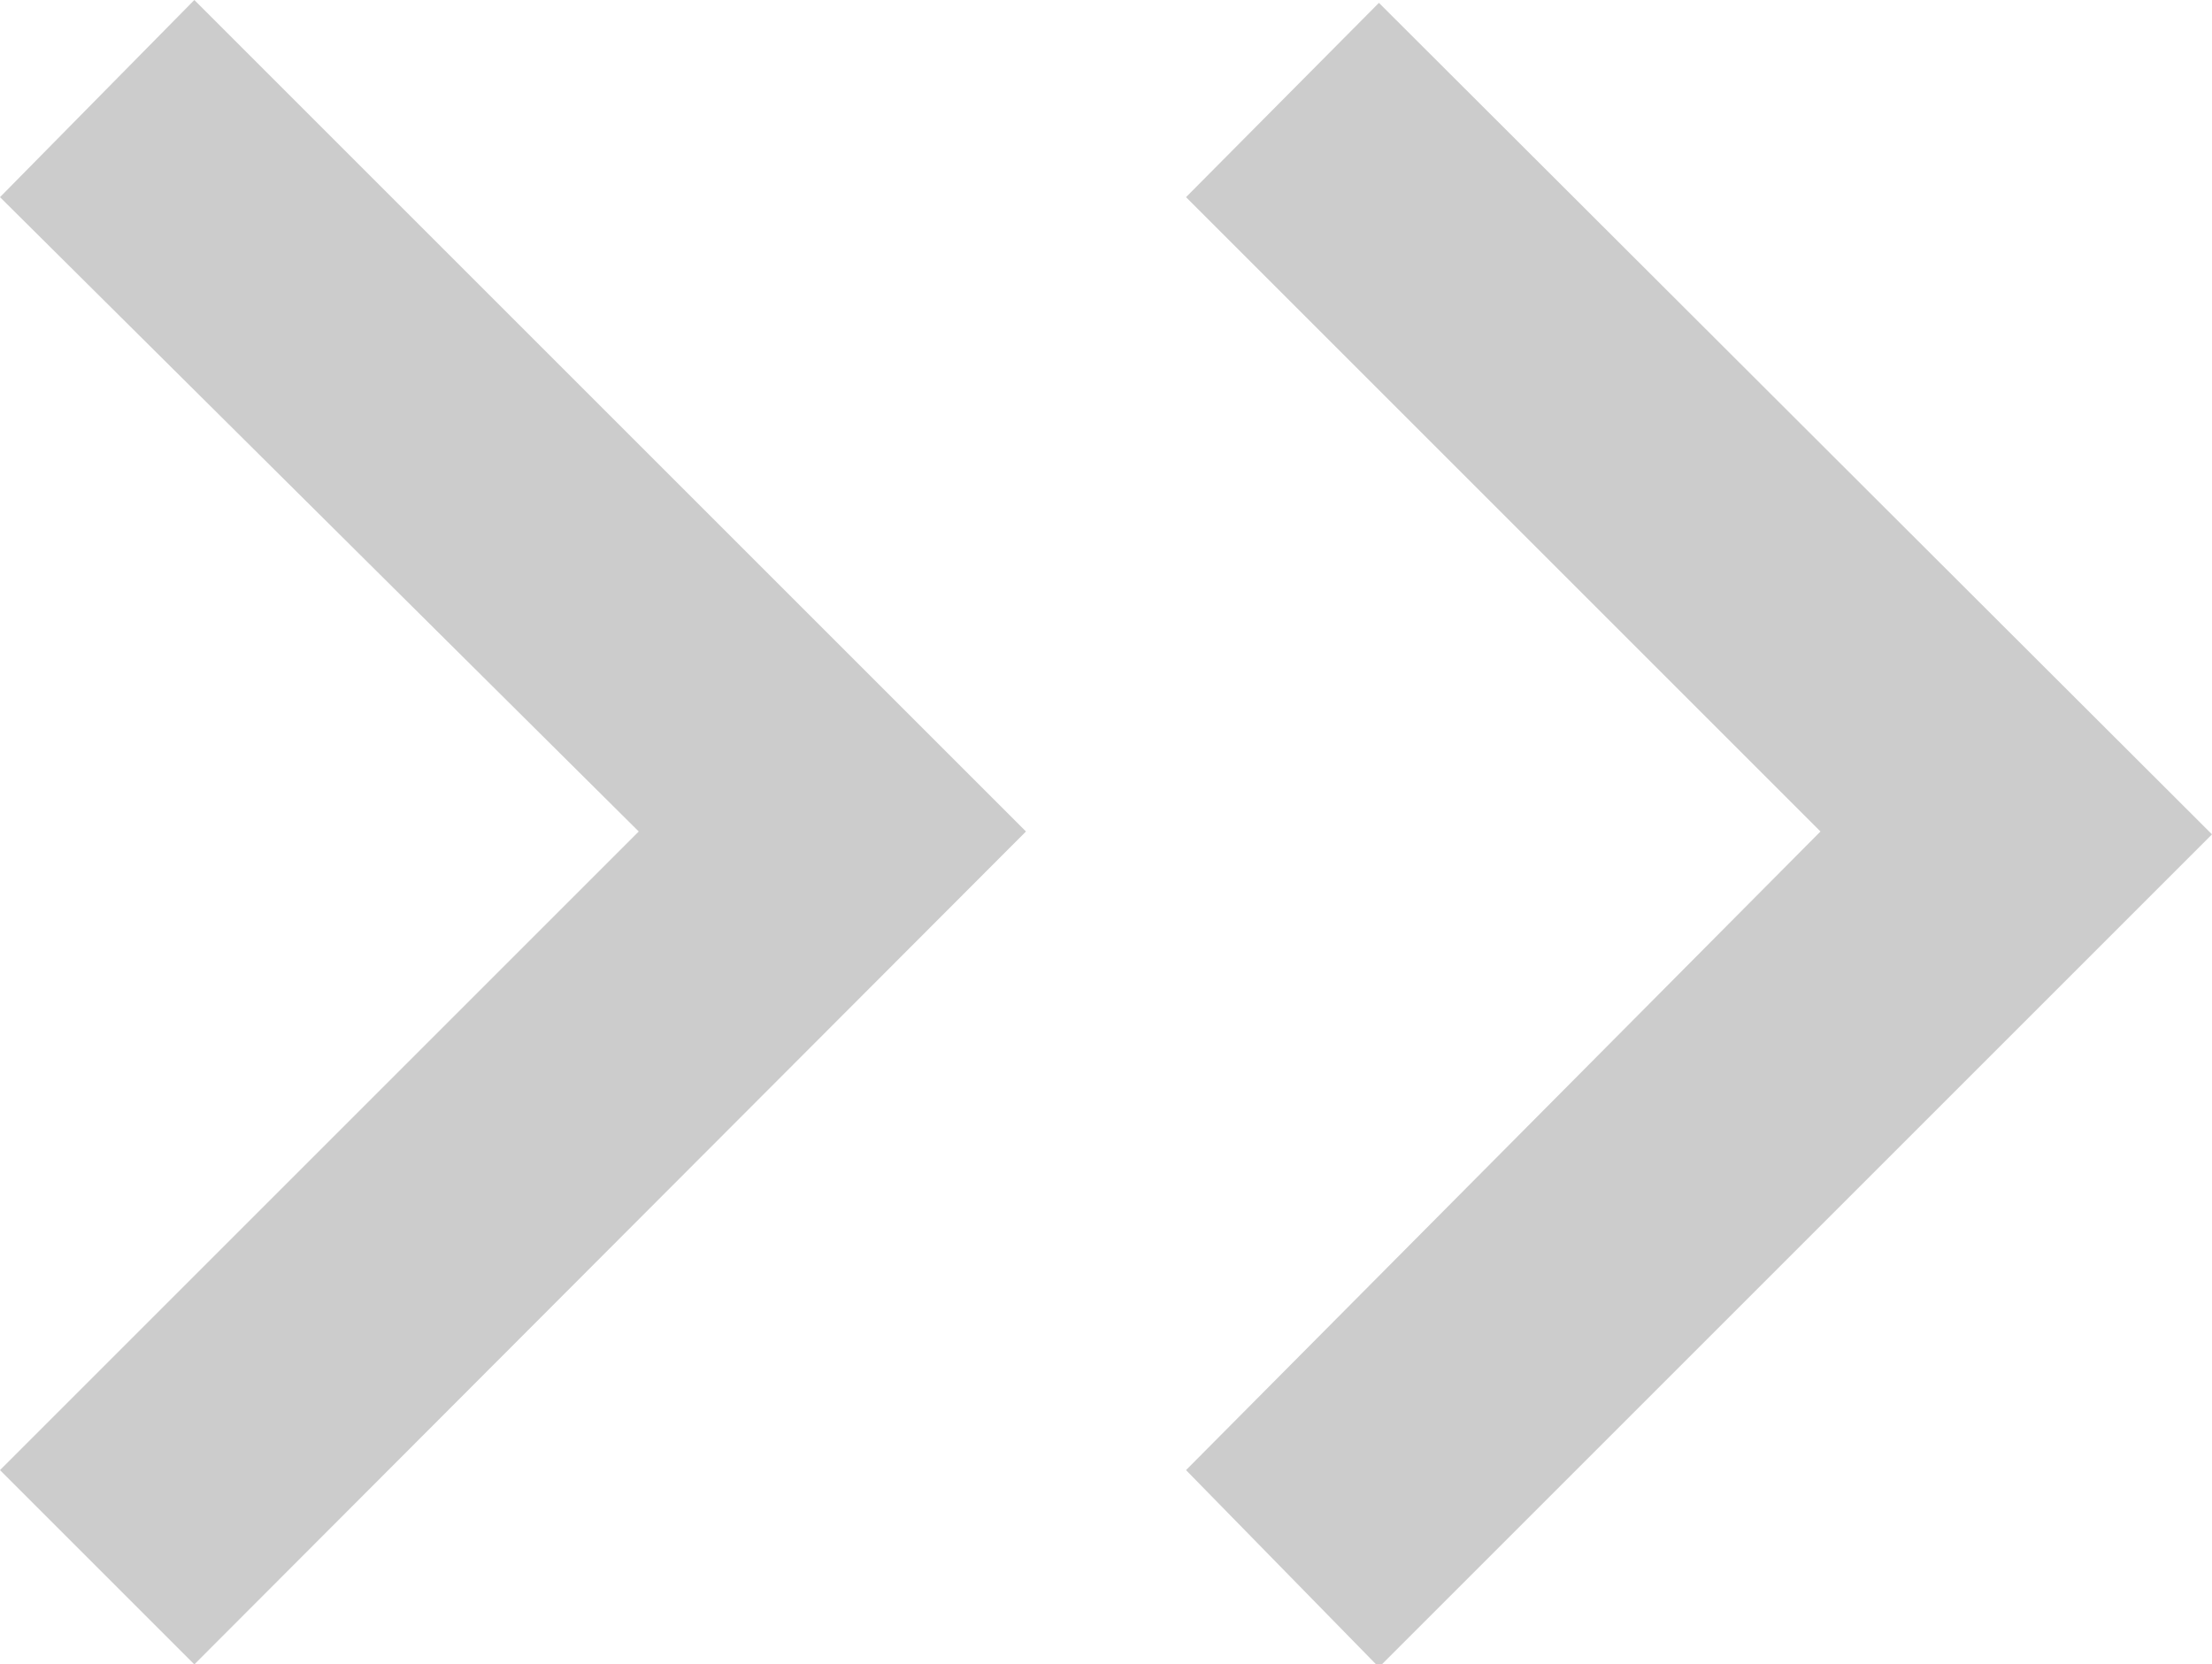<svg id="Layer_1" data-name="Layer 1" xmlns="http://www.w3.org/2000/svg" viewBox="0 0 15.48 11.65"><defs><style>.cls-1{fill:#ccc;}</style></defs><title>previous_grey</title><path id="Icon_Keyboard_Arrow_-_Up_Dark" data-name="Icon Keyboard Arrow - Up Dark" class="cls-1" d="M10.56,14.91,15,10.44,10.56,6l1.35-1.36,5.83,5.82-5.83,5.83Z" transform="translate(-2.26 -4.62)"/><path id="Icon_Keyboard_Arrow_-_Up_Dark-2" data-name="Icon Keyboard Arrow - Up Dark" class="cls-1" d="M2.26,14.91l4.47-4.47L2.26,6,3.62,4.62l5.82,5.82L3.62,16.27Z" transform="translate(-2.26 -4.62)"/></svg>